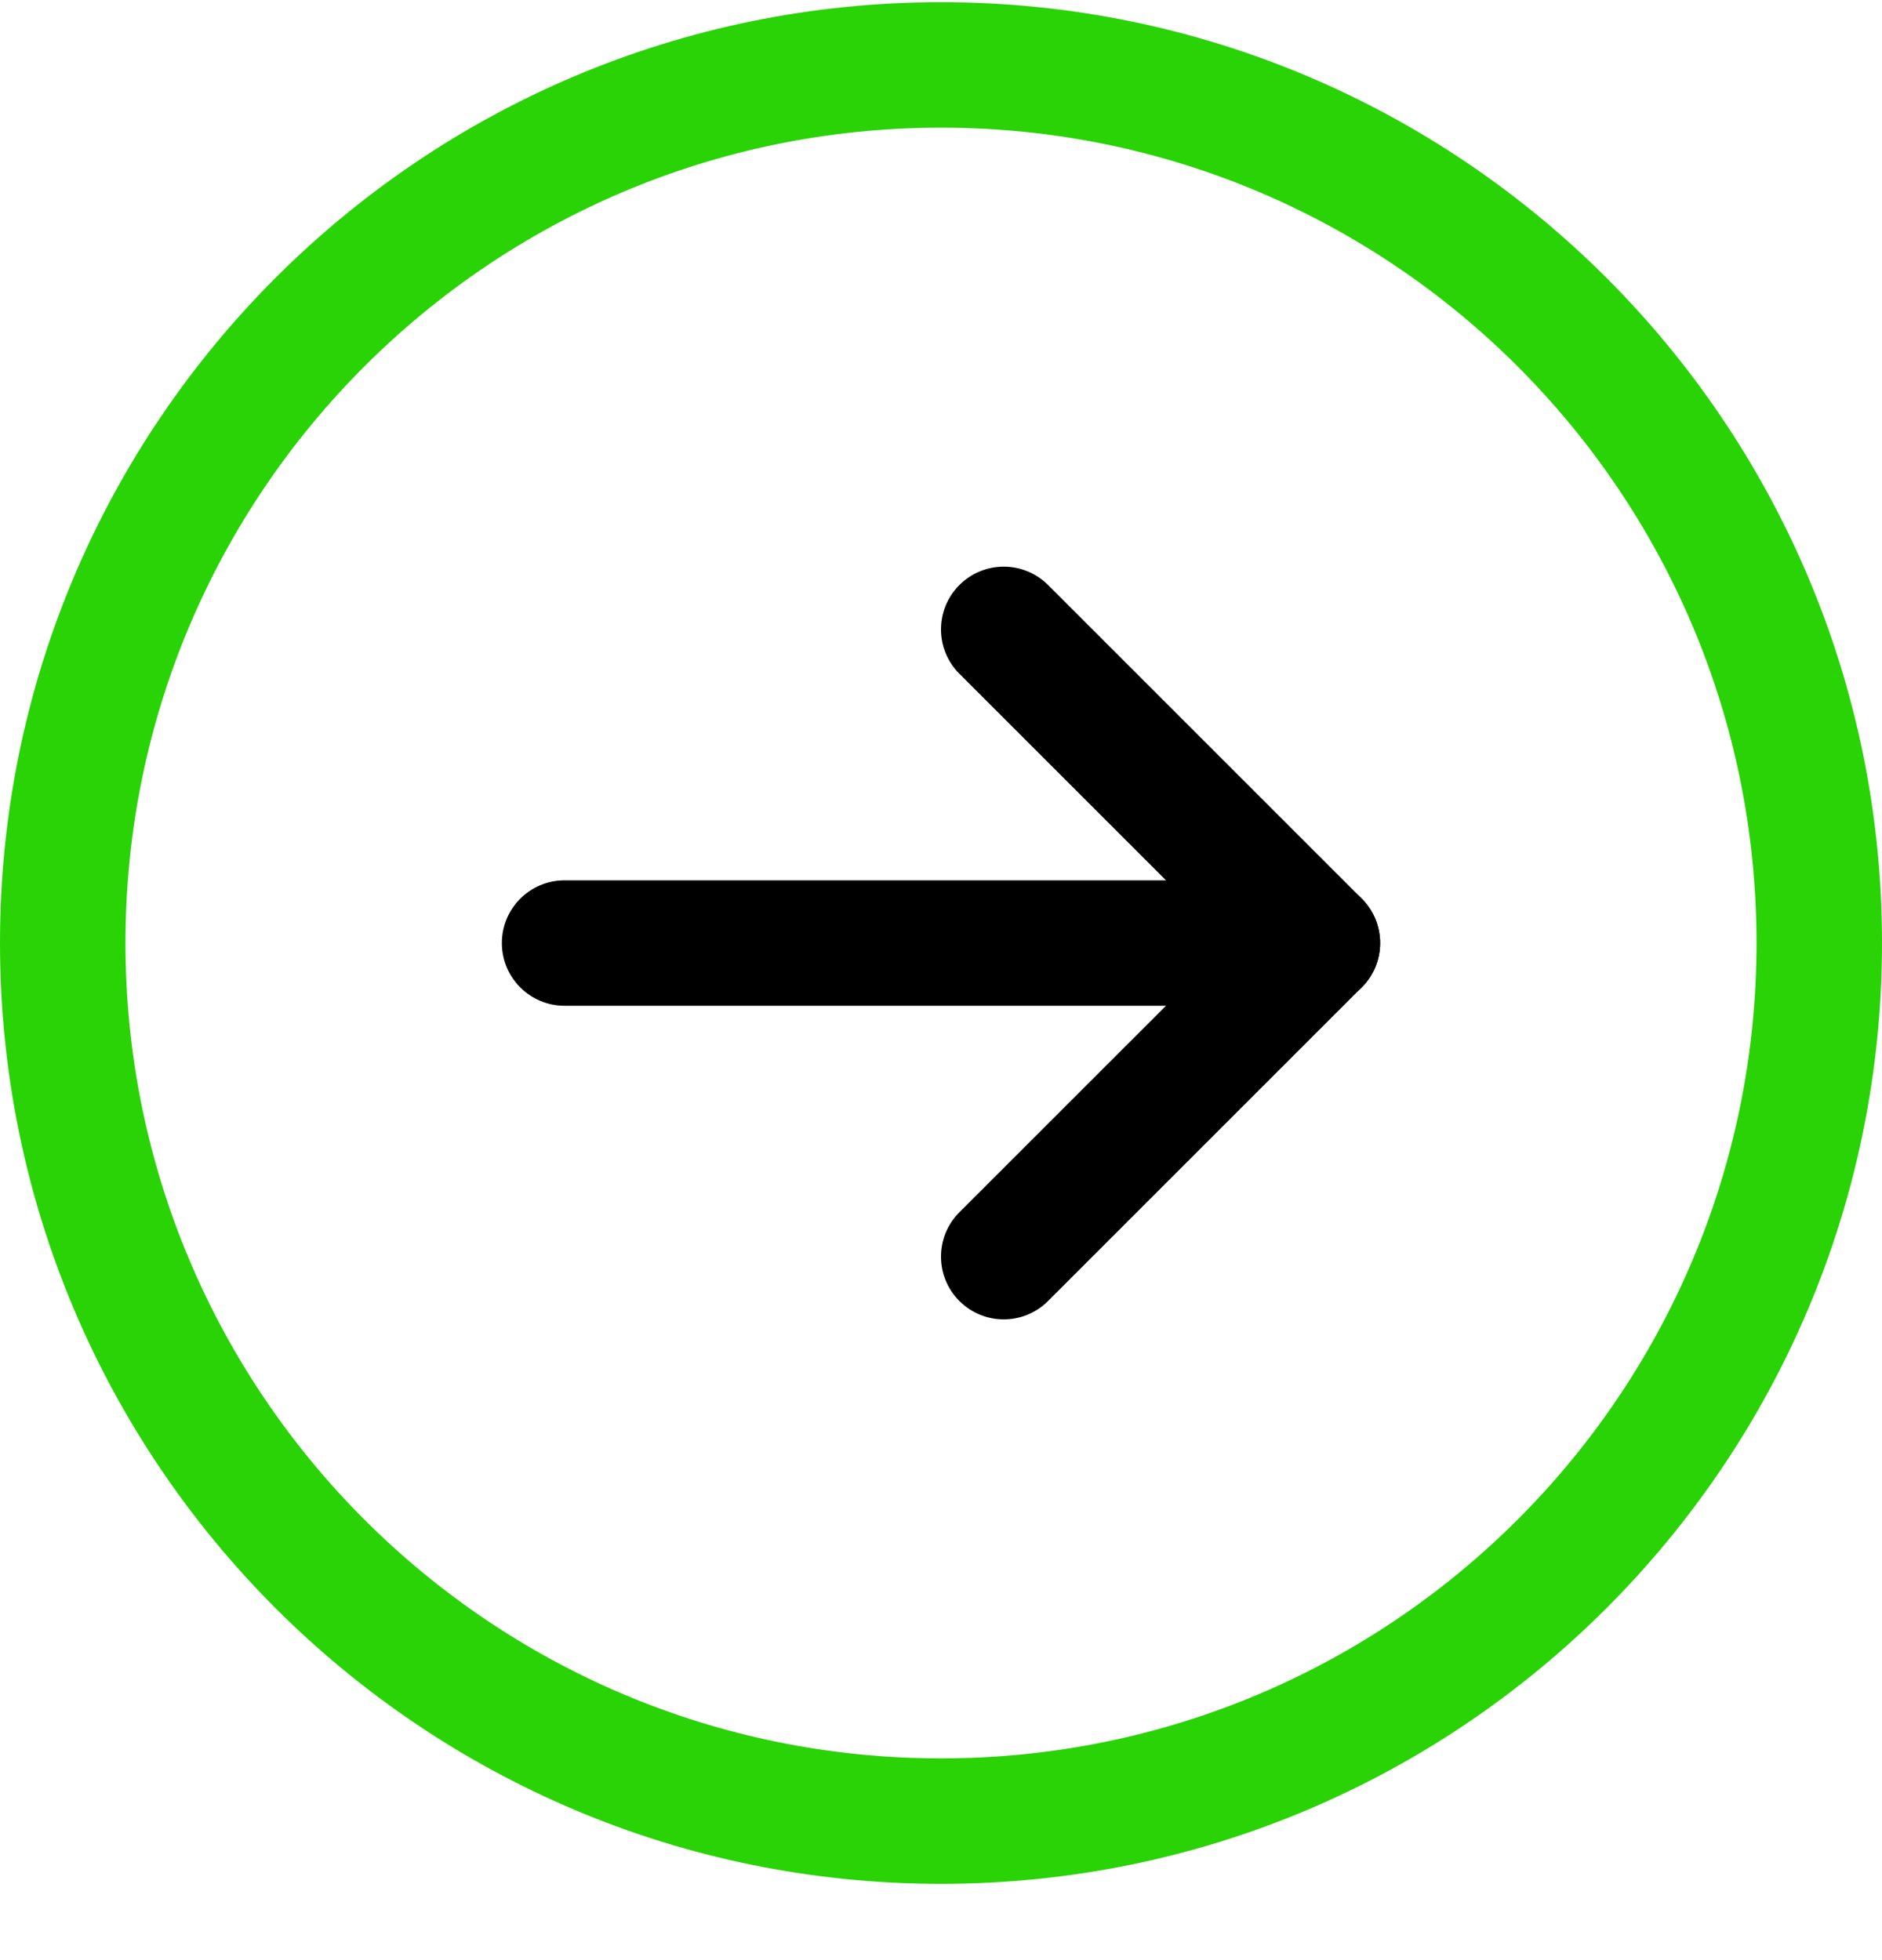 <svg width="24" height="25" viewBox="0 0 24 25" fill="none" xmlns="http://www.w3.org/2000/svg">
<path fill-rule="evenodd" clip-rule="evenodd" d="M6.4 12.028C6.4 11.586 6.758 11.228 7.2 11.228L16.8 11.228C17.242 11.228 17.6 11.586 17.6 12.028C17.6 12.469 17.242 12.828 16.8 12.828L7.2 12.828C6.758 12.828 6.4 12.469 6.4 12.028Z" fill="black"/>
<path fill-rule="evenodd" clip-rule="evenodd" d="M12.234 7.462C12.547 7.149 13.053 7.149 13.366 7.462L17.366 11.462C17.678 11.774 17.678 12.281 17.366 12.593L13.366 16.593C13.053 16.906 12.547 16.906 12.234 16.593C11.922 16.281 11.922 15.774 12.234 15.462L15.669 12.028L12.234 8.593C11.922 8.281 11.922 7.774 12.234 7.462Z" fill="black"/>
<path fill-rule="evenodd" clip-rule="evenodd" d="M12 22.427C17.744 22.427 22.4 17.771 22.4 12.027C22.4 6.284 17.744 1.628 12 1.628C6.256 1.628 1.6 6.284 1.6 12.027C1.6 17.771 6.256 22.427 12 22.427ZM24 12.027C24 18.655 18.627 24.027 12 24.027C5.373 24.027 1.43766e-06 18.655 8.58275e-07 12.027C2.78888e-07 5.4 5.373 0.028 12 0.028C18.627 0.028 24 5.4 24 12.027Z" fill="#29D305"/>
</svg>
